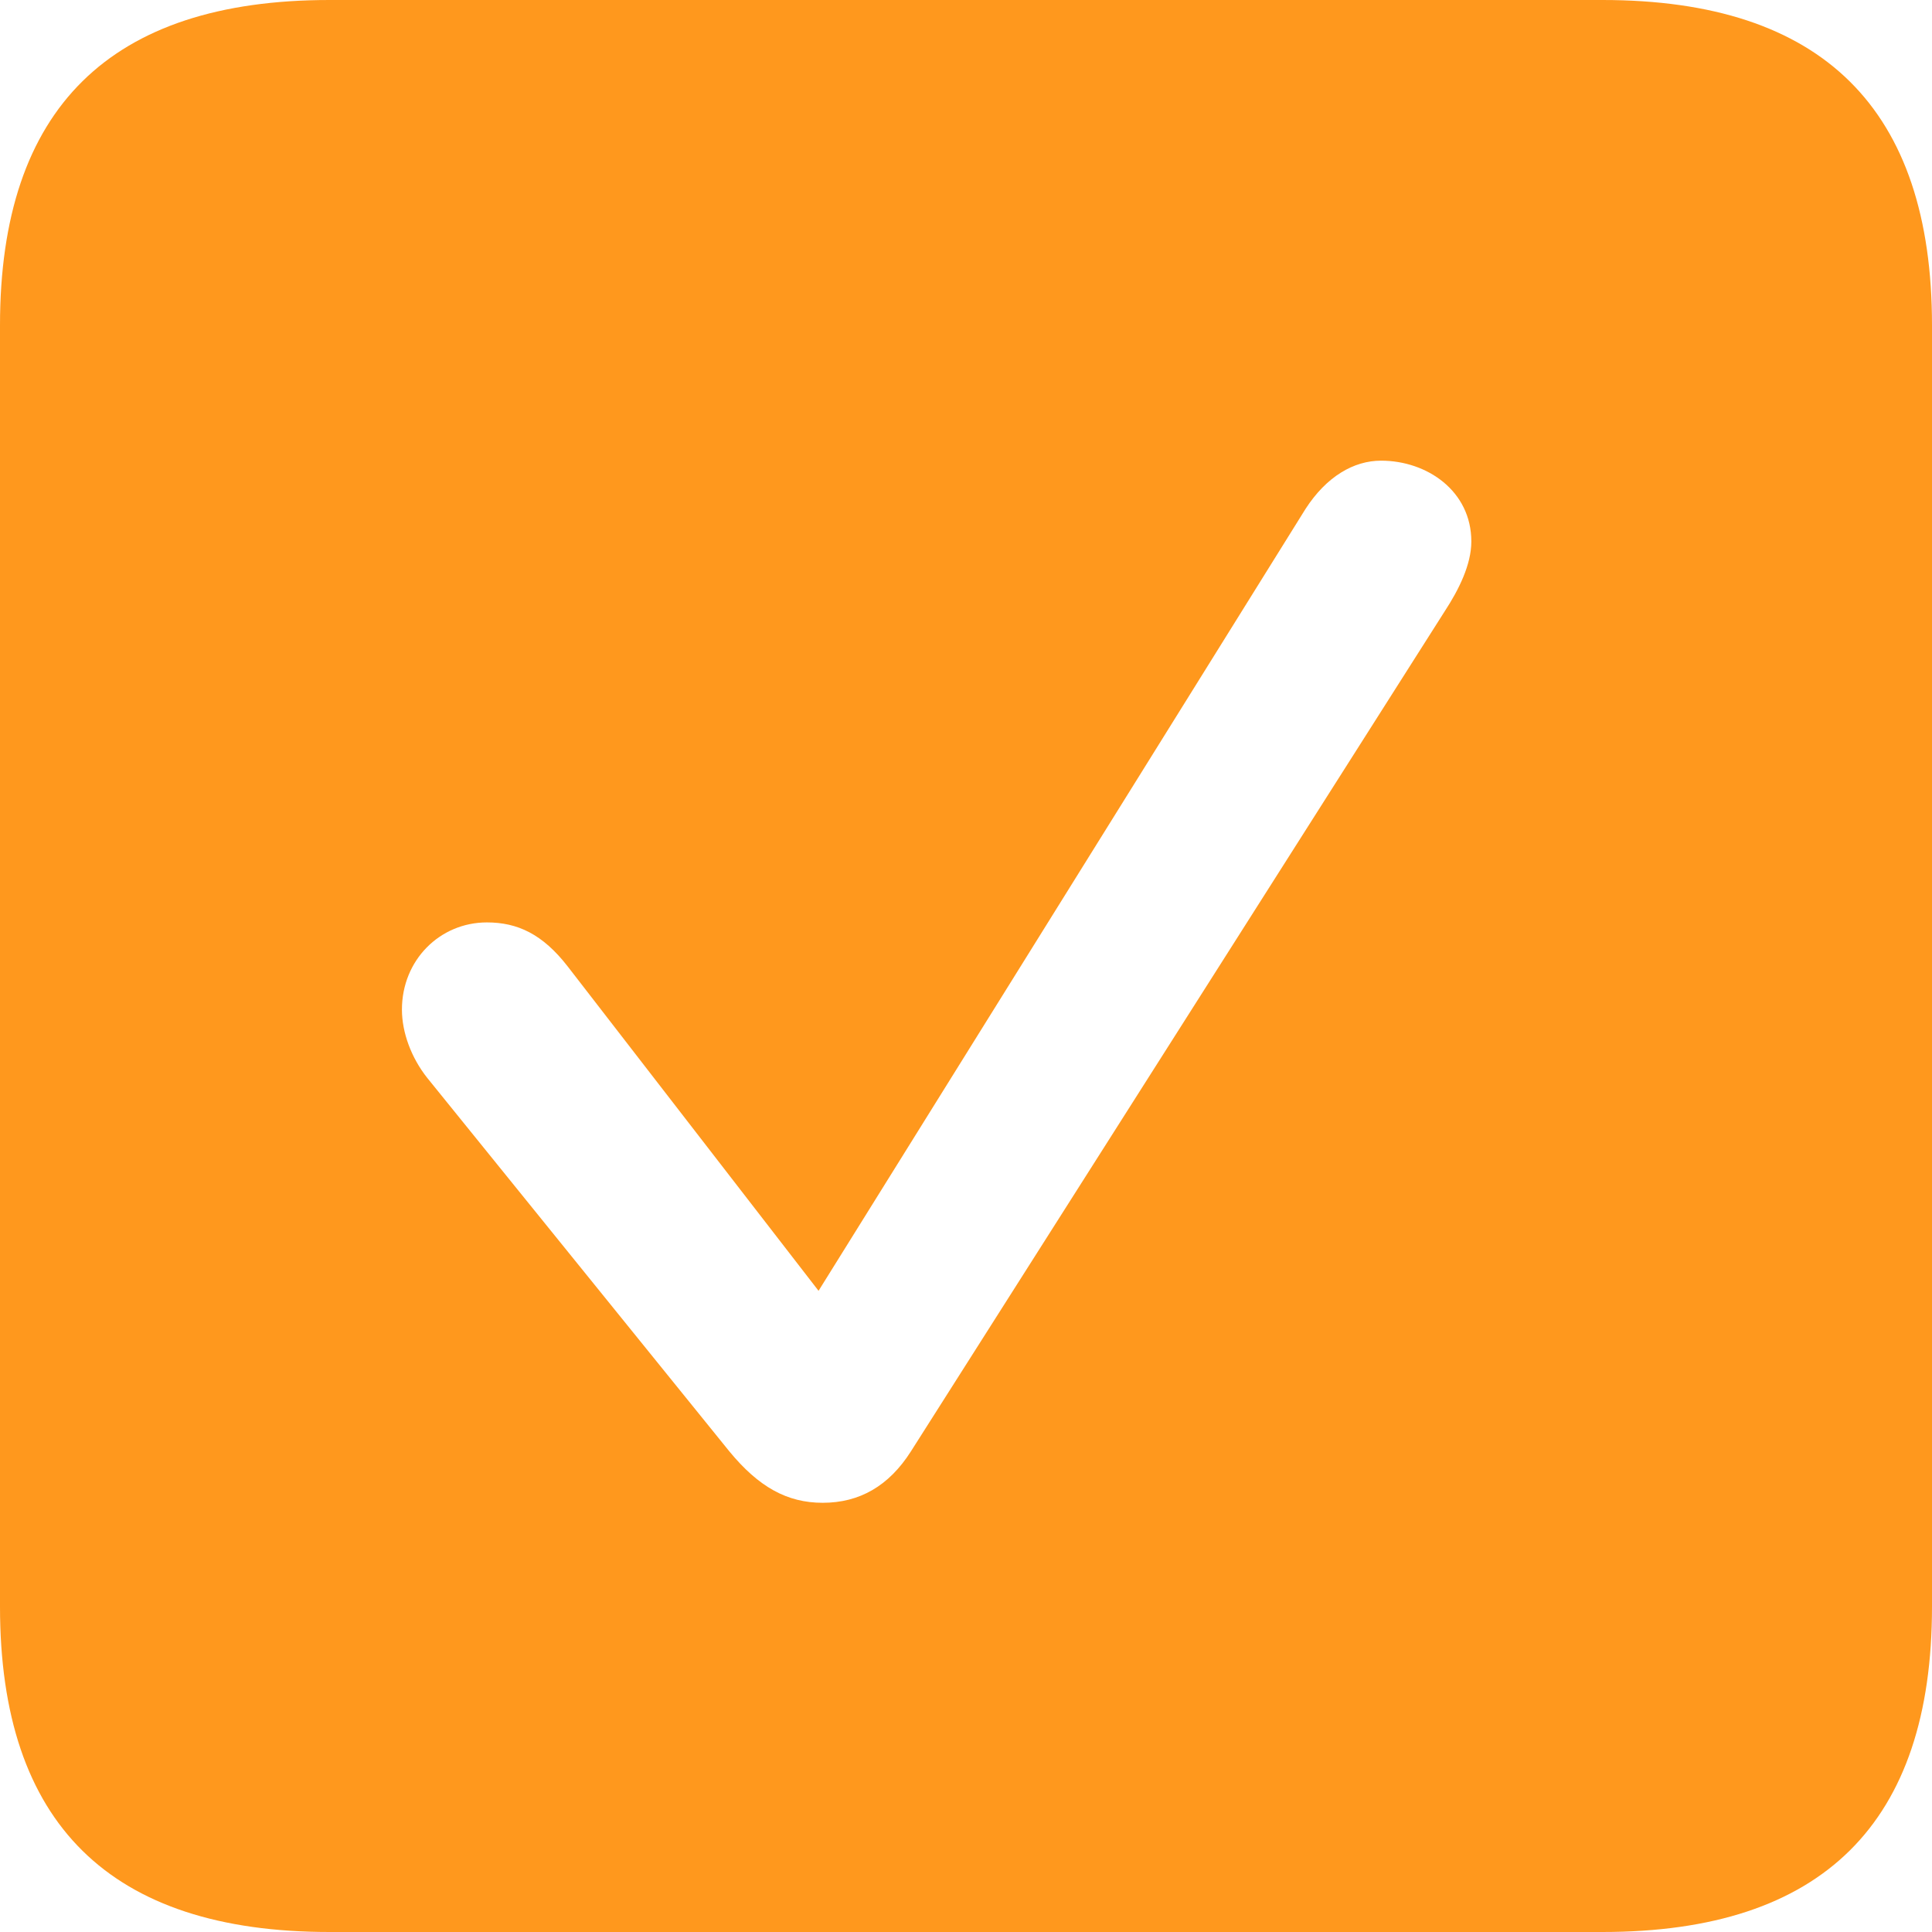 <svg width="25" height="25" viewBox="0 0 25 25" fill="none" xmlns="http://www.w3.org/2000/svg">
<path d="M4.264 25H20.736C23.588 25 25 23.588 25 20.79V4.21C25 1.412 23.588 0 20.736 0H4.264C1.426 0 0 1.399 0 4.21V20.79C0 23.601 1.426 25 4.264 25ZM10.646 19.446C10.185 19.446 9.818 19.242 9.438 18.781L5.527 13.946C5.323 13.688 5.201 13.362 5.201 13.064C5.201 12.425 5.69 11.936 6.301 11.936C6.695 11.936 7.021 12.086 7.347 12.507L10.592 16.703L16.893 6.586C17.165 6.165 17.518 5.961 17.871 5.961C18.468 5.961 19.039 6.355 19.039 7.007C19.039 7.306 18.876 7.632 18.699 7.903L11.787 18.781C11.502 19.229 11.122 19.446 10.646 19.446Z" fill="#FF981D"/>
</svg>
